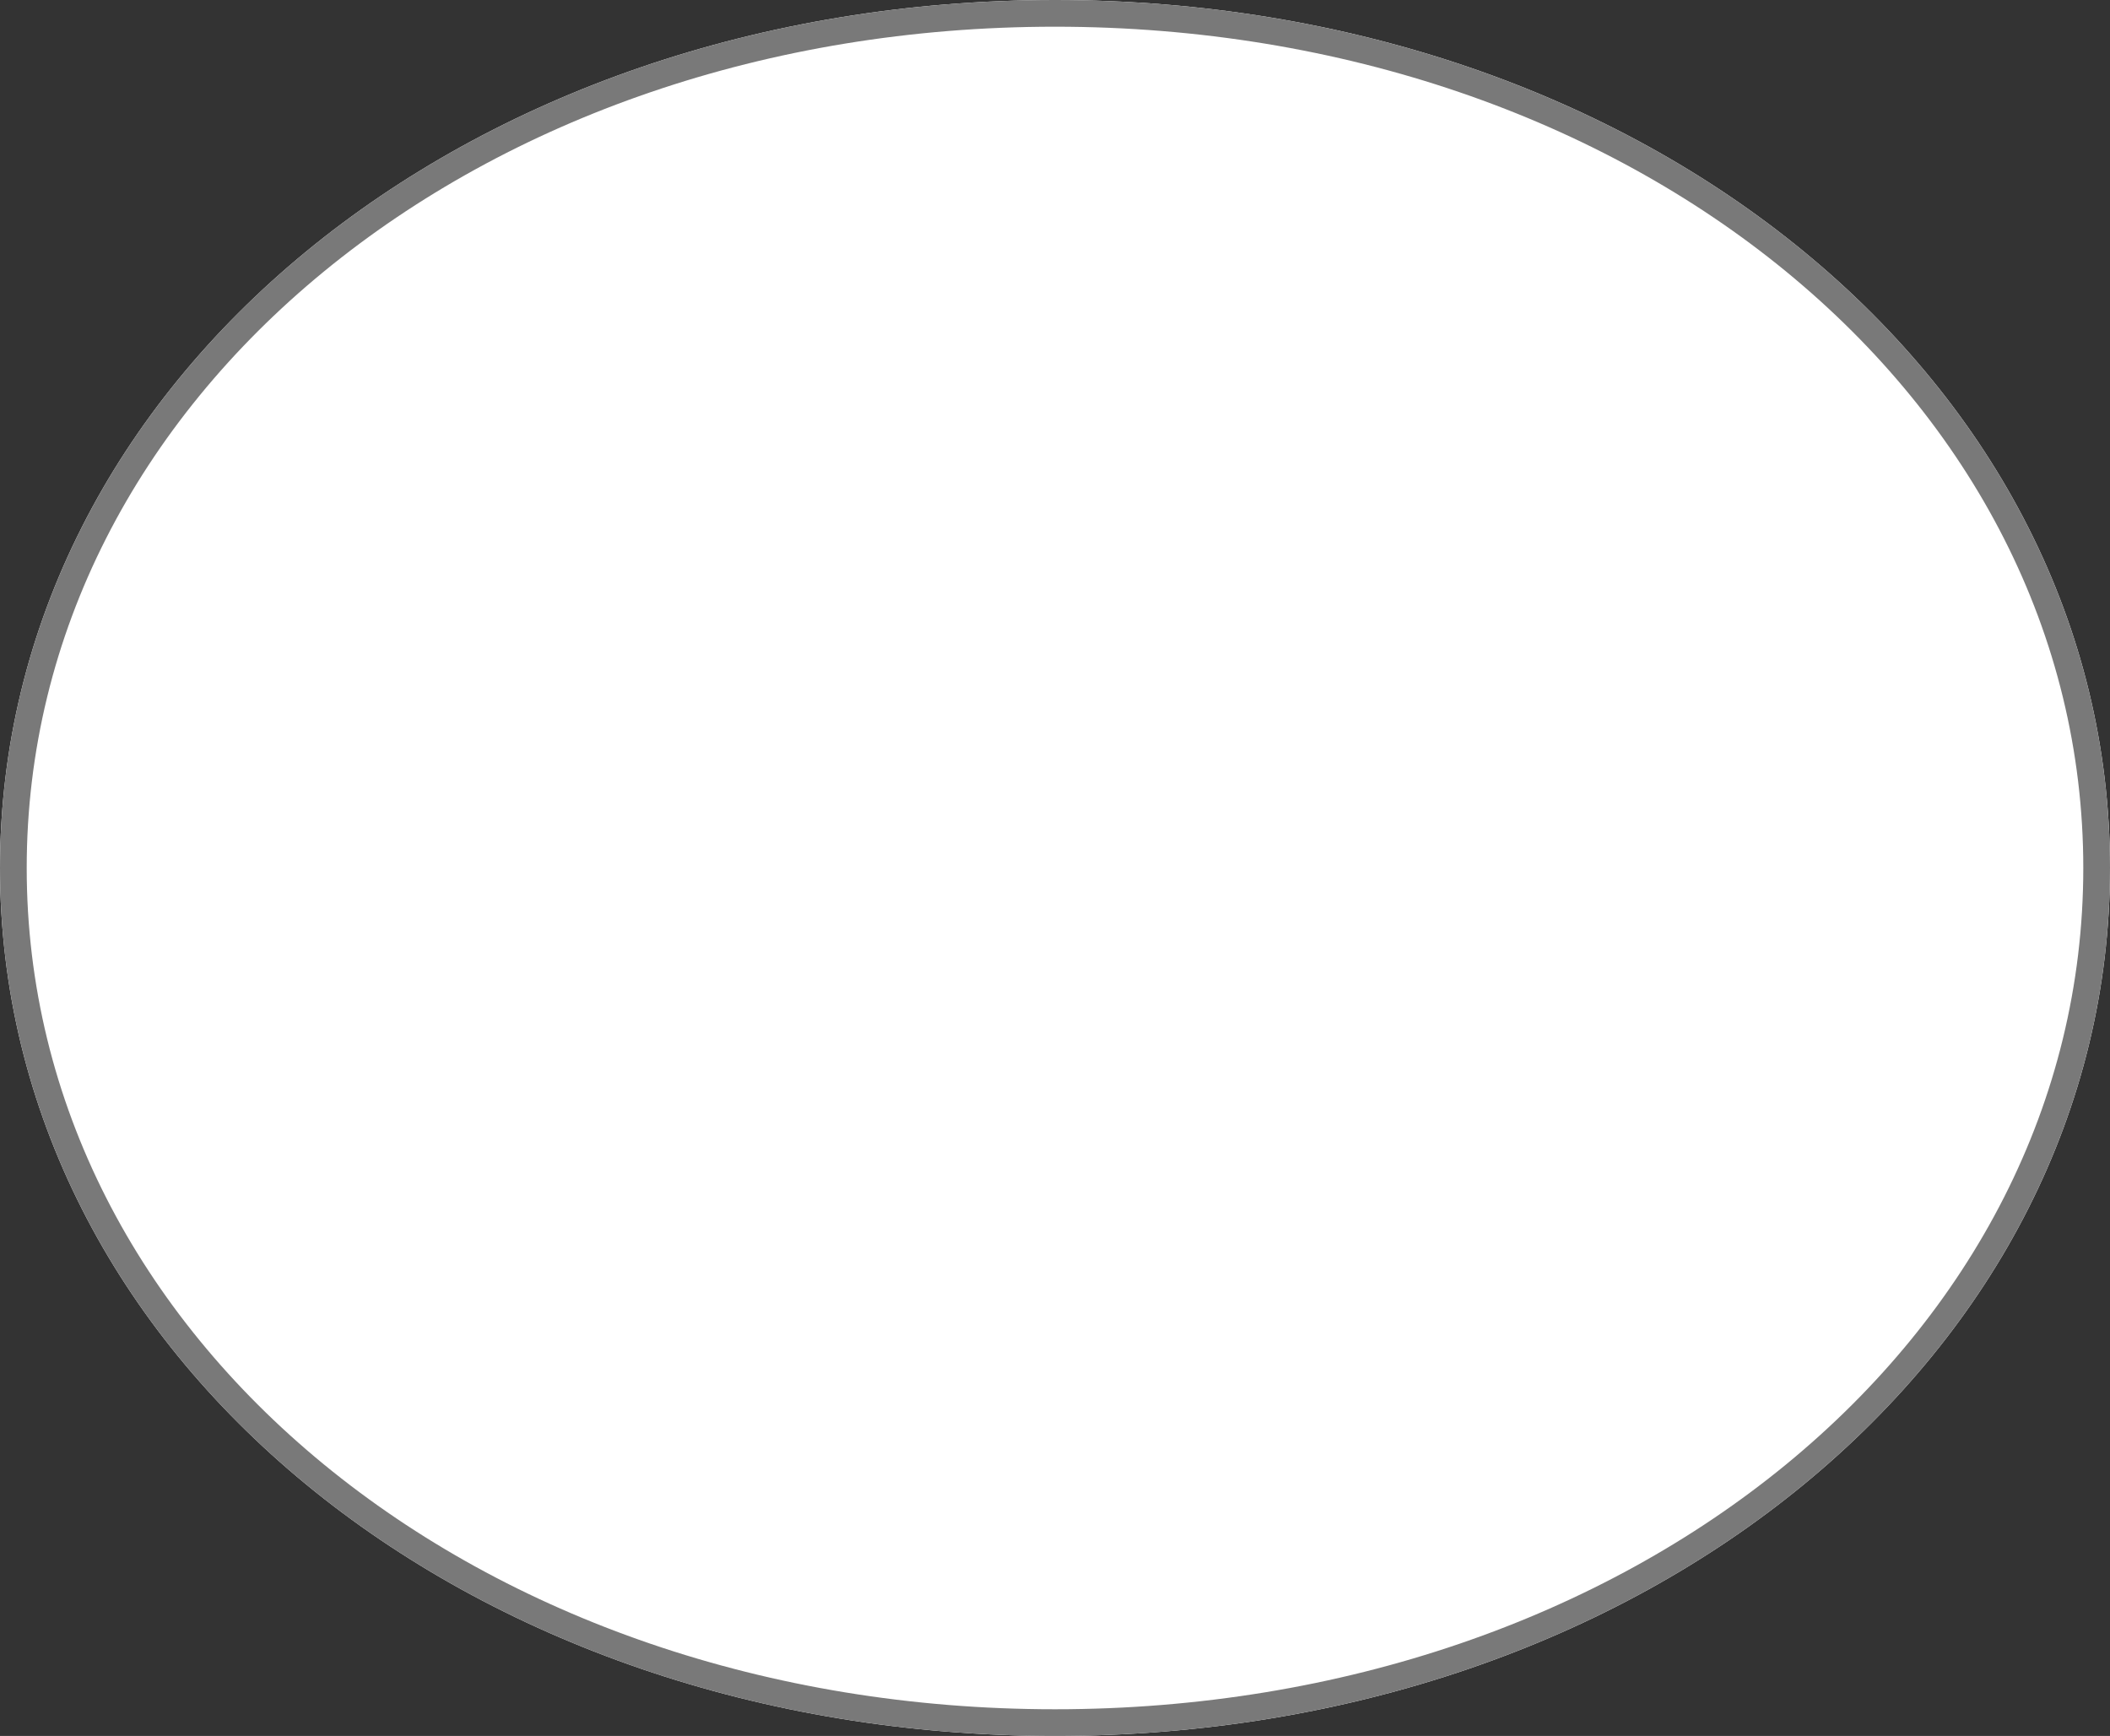 ﻿<?xml version="1.0" encoding="utf-8"?>
<svg version="1.1" xmlns:xlink="http://www.w3.org/1999/xlink" width="79px" height="65px" xmlns="http://www.w3.org/2000/svg">
  <rect width="100%" height="100%" fill="#333333" stroke="none"/>
  <g transform="matrix(1 0 0 1 -463 -748 )">
    <path d="M 502.5 748  C 524.62 748  542 762.3  542 780.5  C 542 798.7  524.62 813  502.5 813  C 480.38 813  463 798.7  463 780.5  C 463 762.3  480.38 748  502.5 748  Z " fill-rule="nonzero" fill="#ffffff" stroke="none" />
    <path d="M 502.5 748.5  C 524.34 748.5  541.5 762.58  541.5 780.5  C 541.5 798.42  524.34 812.5  502.5 812.5  C 480.66 812.5  463.5 798.42  463.5 780.5  C 463.5 762.58  480.66 748.5  502.5 748.5  Z " stroke-width="1" stroke="#797979" fill="none" />
  </g>
</svg>